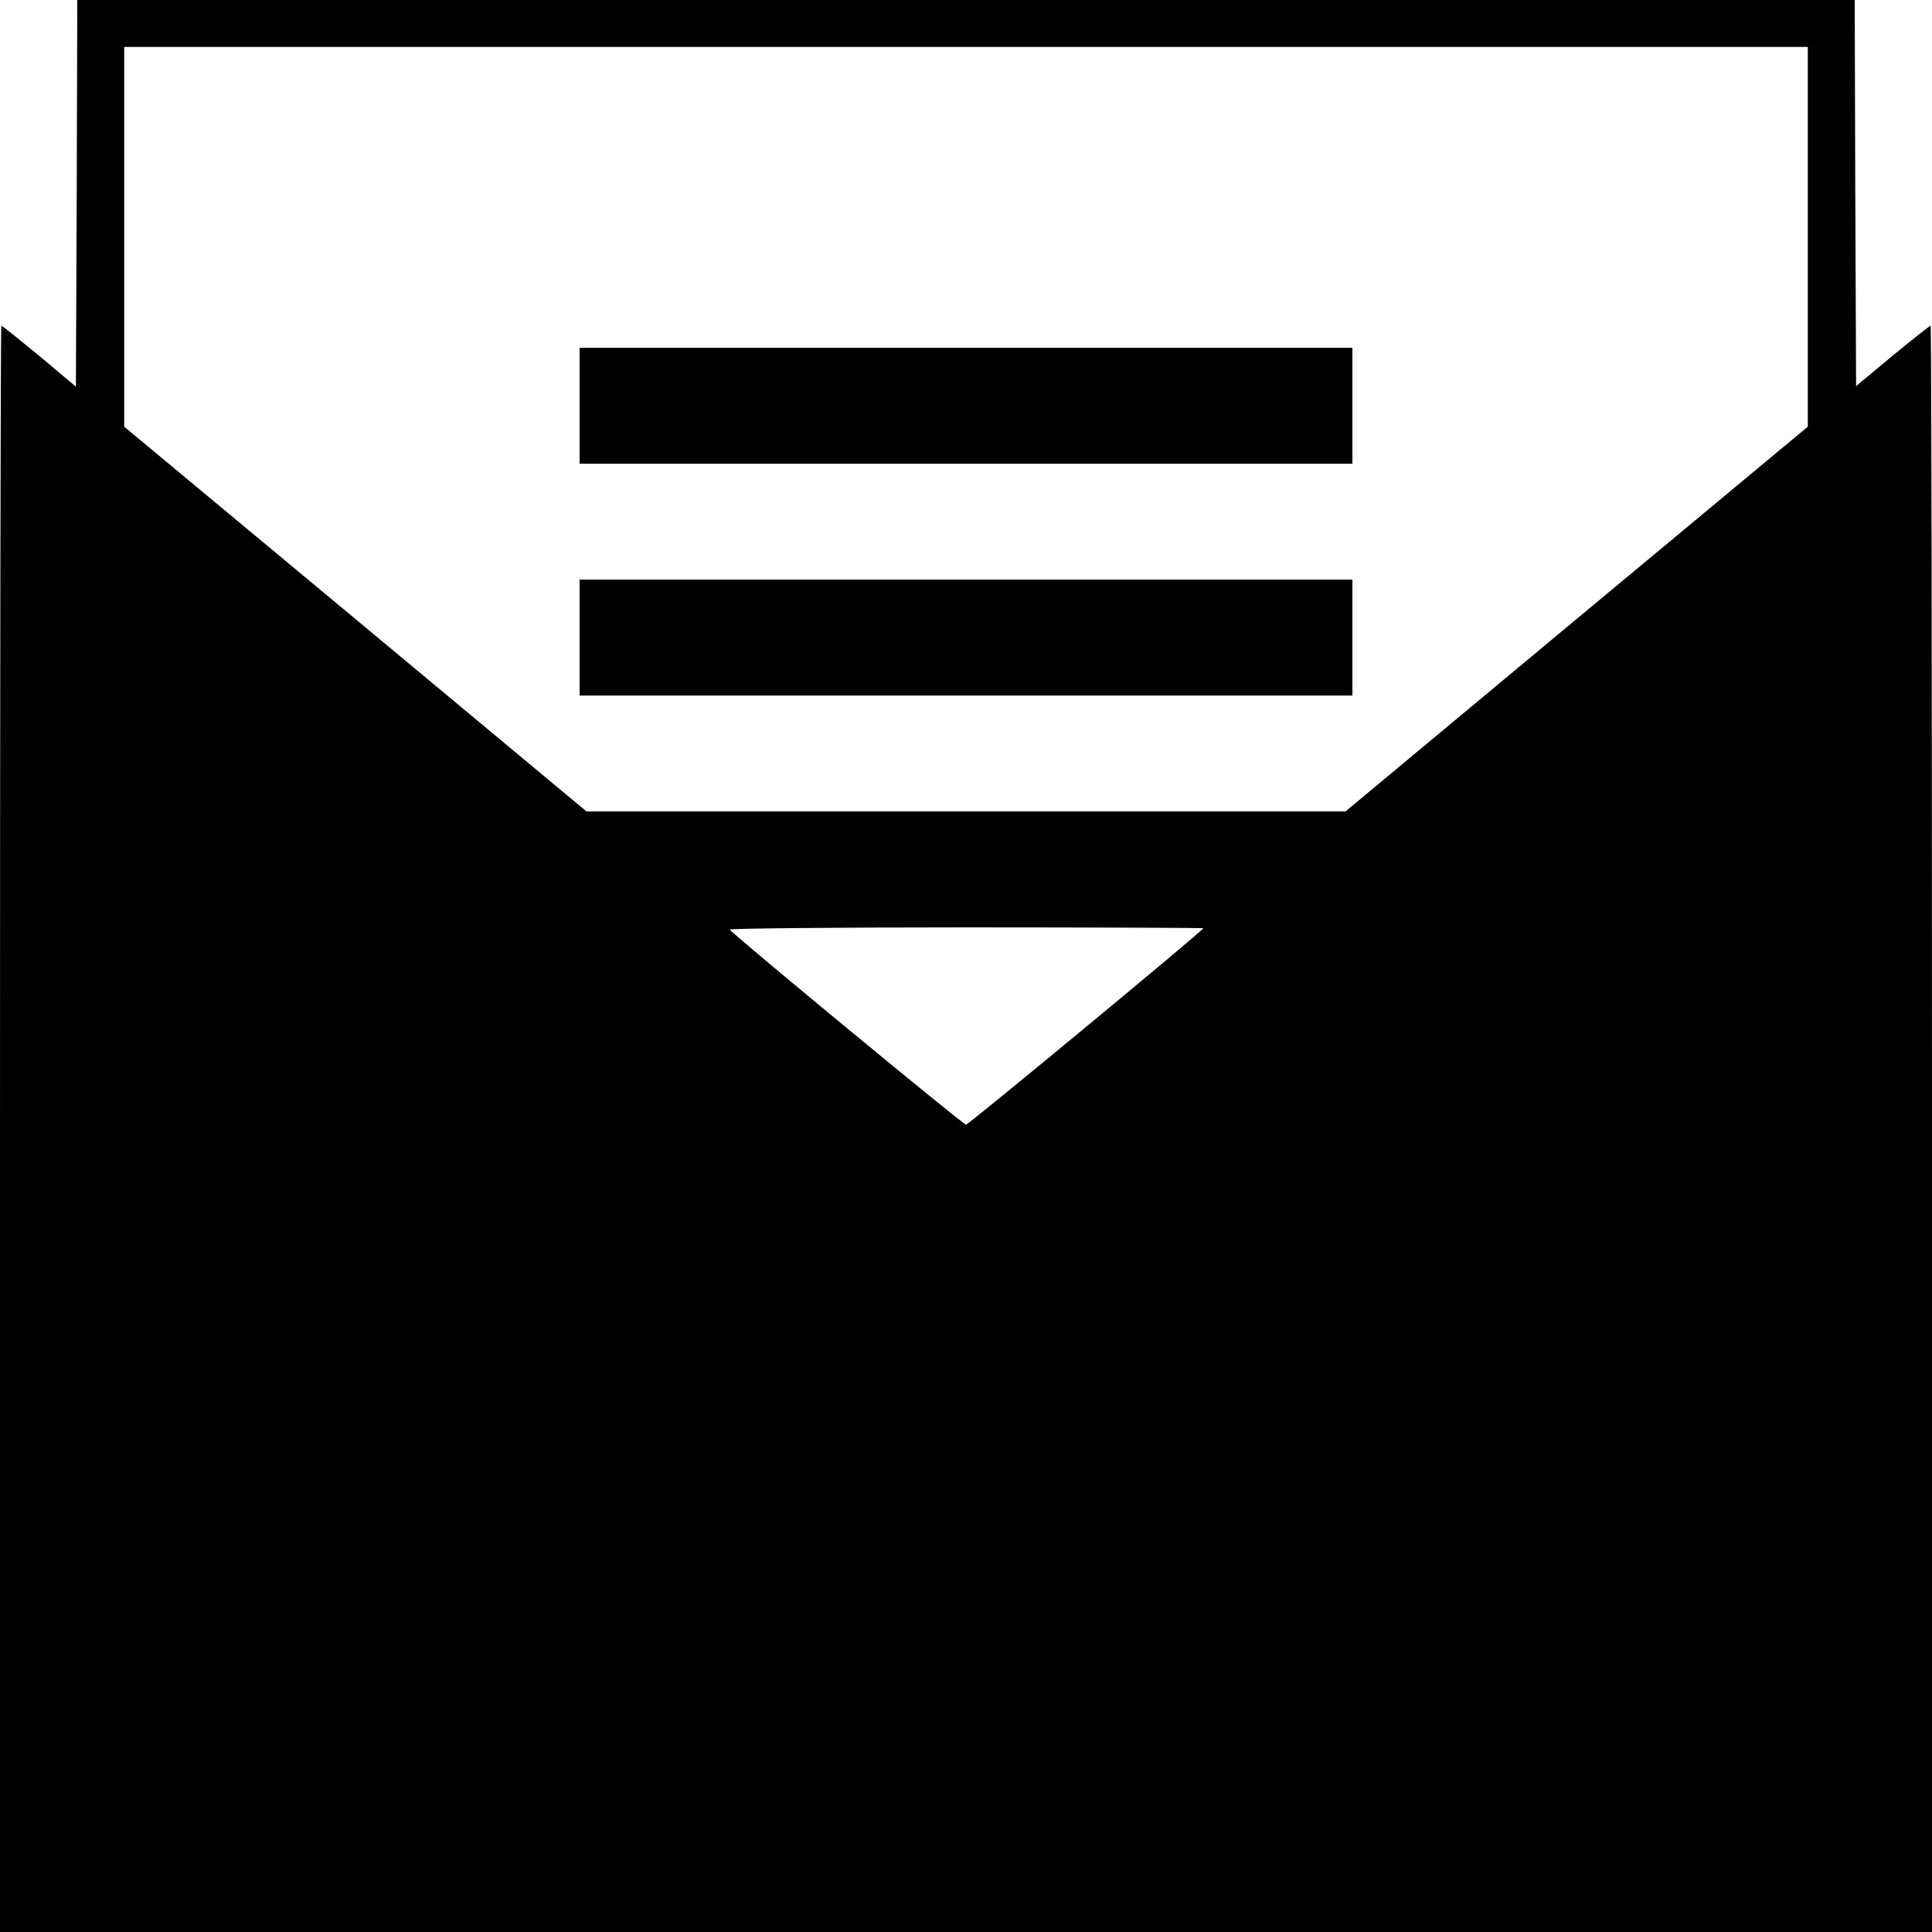 <?xml version="1.0" standalone="no"?>
<!DOCTYPE svg PUBLIC "-//W3C//DTD SVG 20010904//EN"
 "http://www.w3.org/TR/2001/REC-SVG-20010904/DTD/svg10.dtd">
<svg version="1.0" xmlns="http://www.w3.org/2000/svg"
 width="700pt" height="700pt" viewBox="0 0 700 700"
 preserveAspectRatio="xMidYMid meet">
<g transform="translate(0,700) scale(0.1,-0.1)"
fill="#000000" stroke="none">
<path d="M278 6300 l-3 -701 -132 111 c-73 60 -135 110 -138 110 -3 0 -5
-1309 -5 -2910 l0 -2910 3500 0 3500 0 0 2910 c0 1601 -2 2910 -5 2910 -3 0
-65 -49 -138 -109 l-132 -110 -3 700 -2 699 -3220 0 -3220 0 -2 -700z m6272
-158 l0 -688 -838 -697 -837 -697 -1375 0 -1375 0 -837 697 -838 697 0 688 0
688 3050 0 3050 0 0 -688z m-2190 -2505 c0 -8 -851 -712 -860 -712 -10 0 -846
690 -856 707 -3 4 382 8 855 8 474 0 861 -2 861 -3z"/>
<path d="M2100 5530 l0 -210 1400 0 1400 0 0 210 0 210 -1400 0 -1400 0 0
-210z"/>
<path d="M2100 4690 l0 -210 1400 0 1400 0 0 210 0 210 -1400 0 -1400 0 0
-210z"/>
</g>
</svg>
